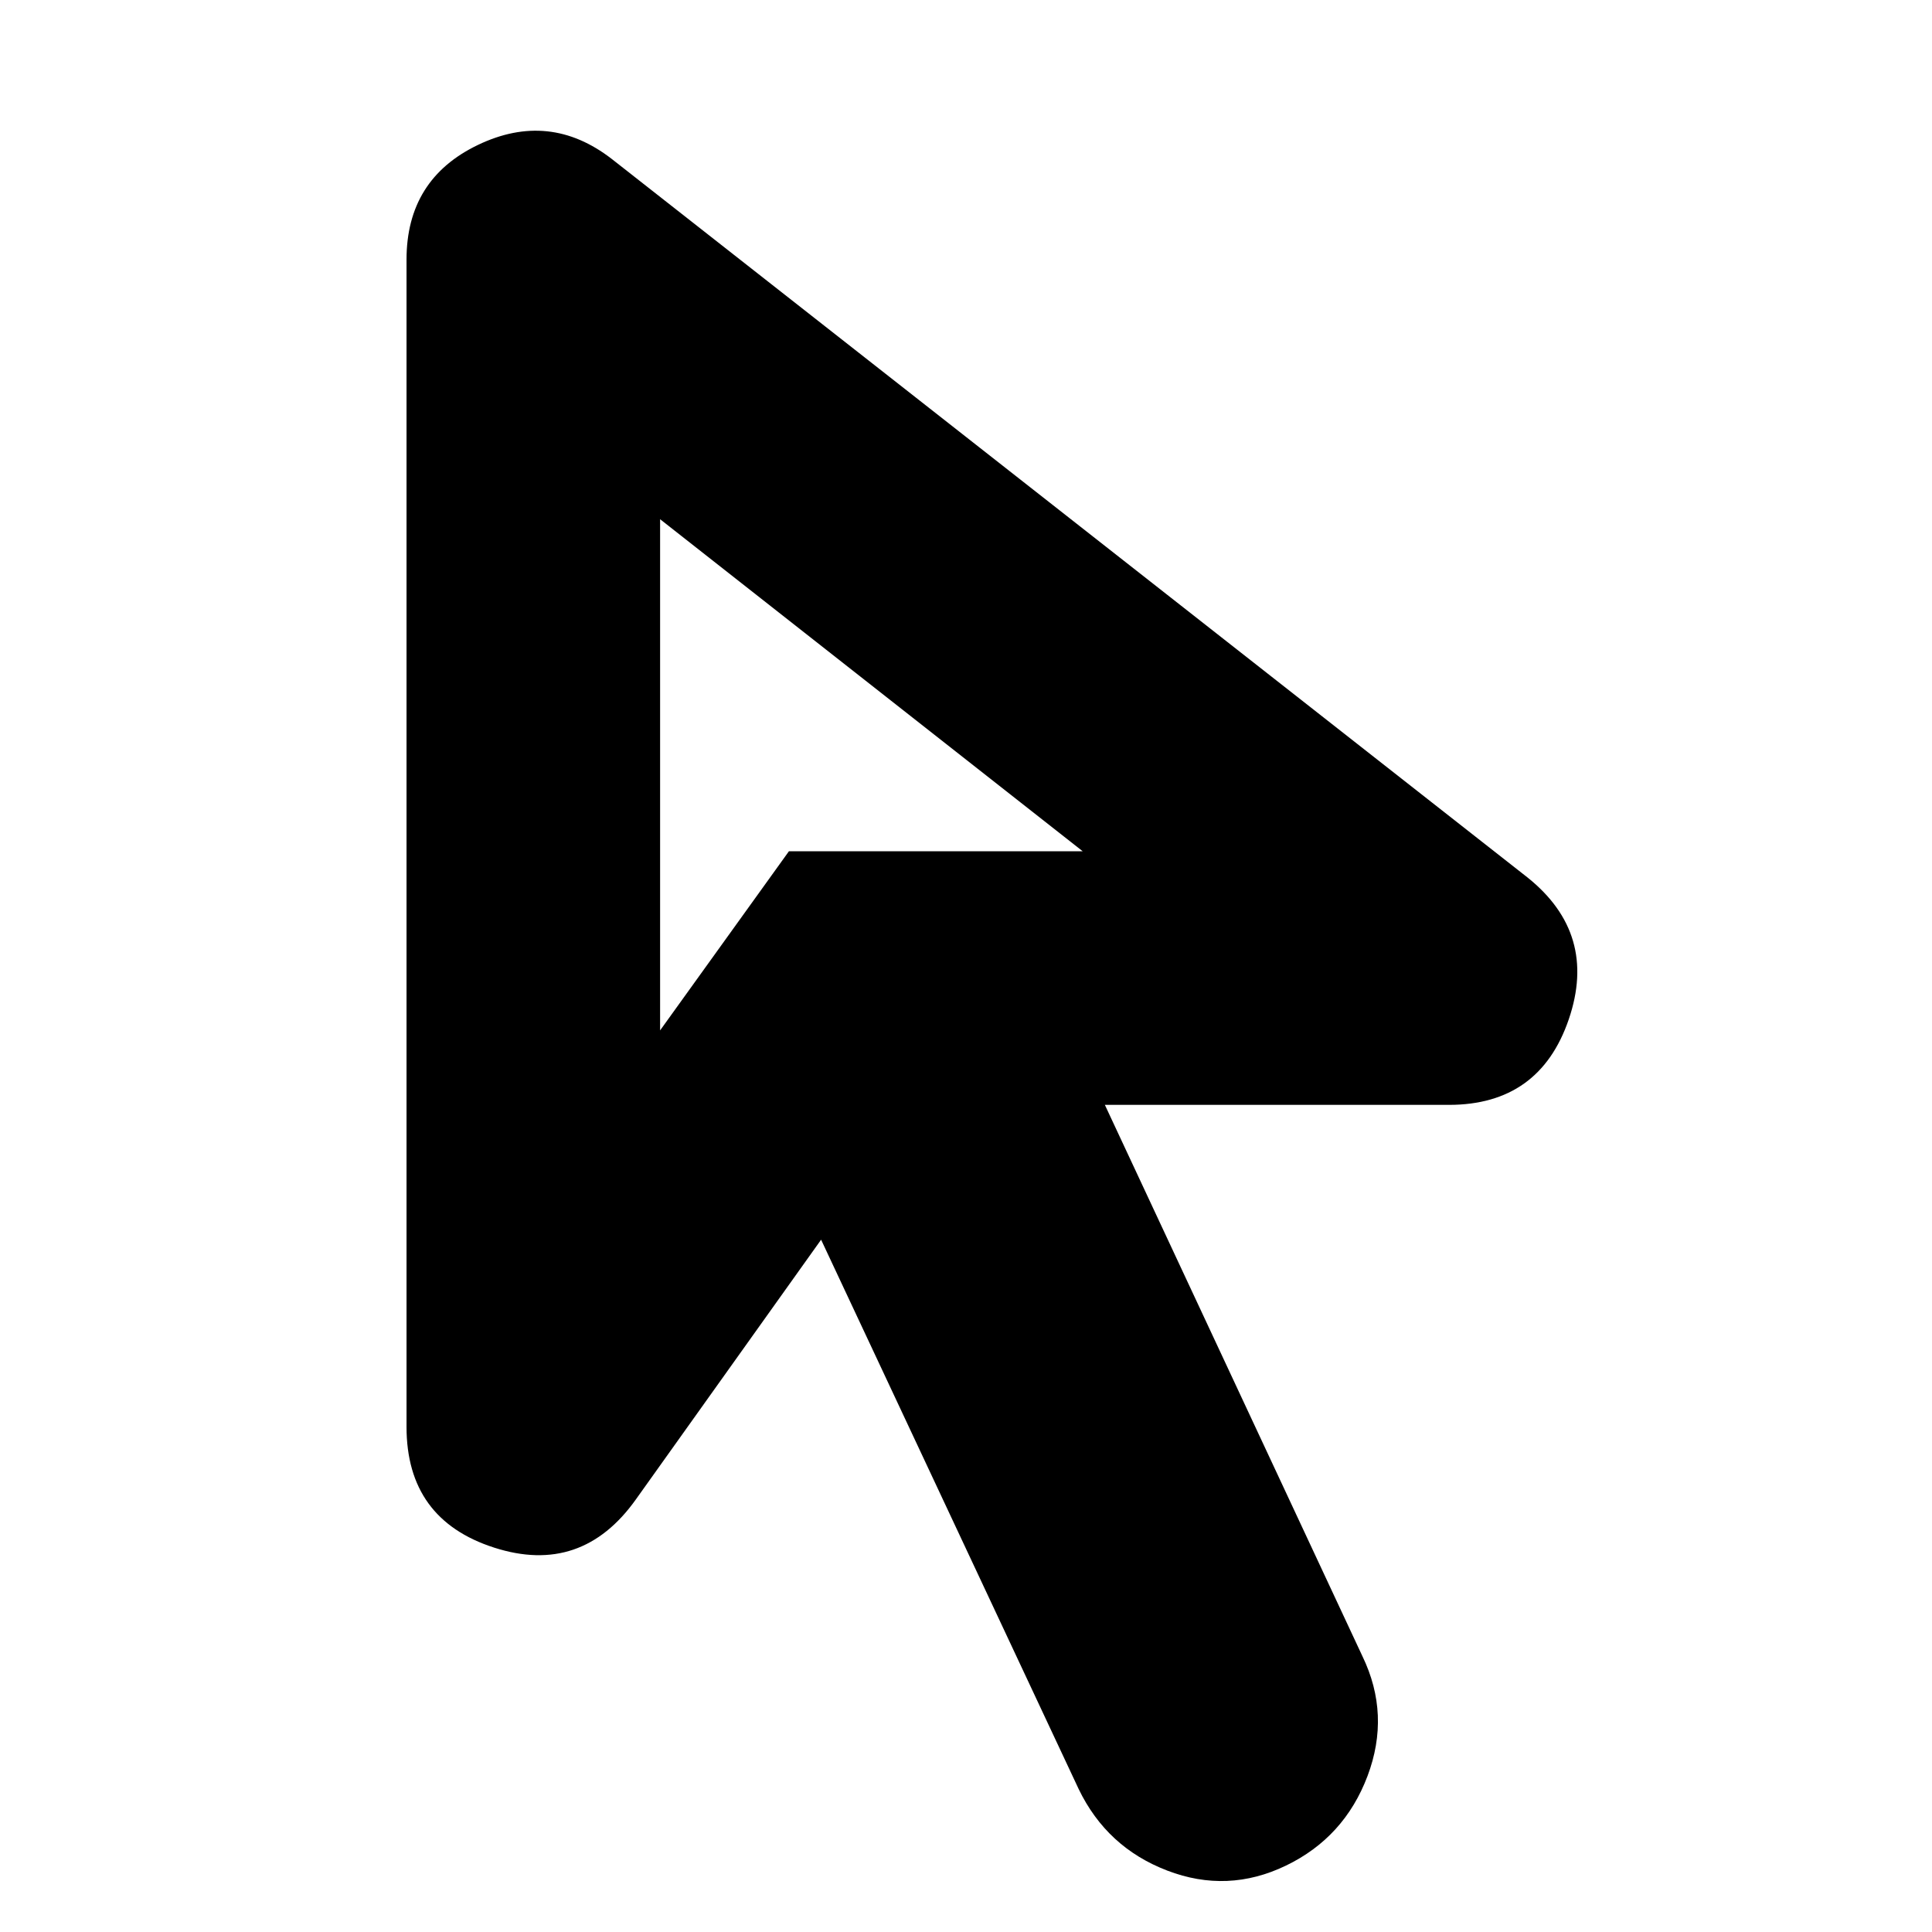 <svg xmlns="http://www.w3.org/2000/svg" height="24" width="24"><path d="m8.2 12.8 1.6-2.225h3.65L8.2 6.45Zm7.775 10.375q-.725.35-1.475.062-.75-.287-1.1-1.012L10.2 15.4l-2.3 3.225q-.675.95-1.762.6-1.088-.35-1.088-1.5v-14.5q0-1 .888-1.425.887-.425 1.662.175L18.975 10.9q.875.7.513 1.762-.363 1.063-1.488 1.063h-4.275l3.2 6.85q.35.725.063 1.487-.288.763-1.013 1.113ZM9.8 10.575Z"/></svg>